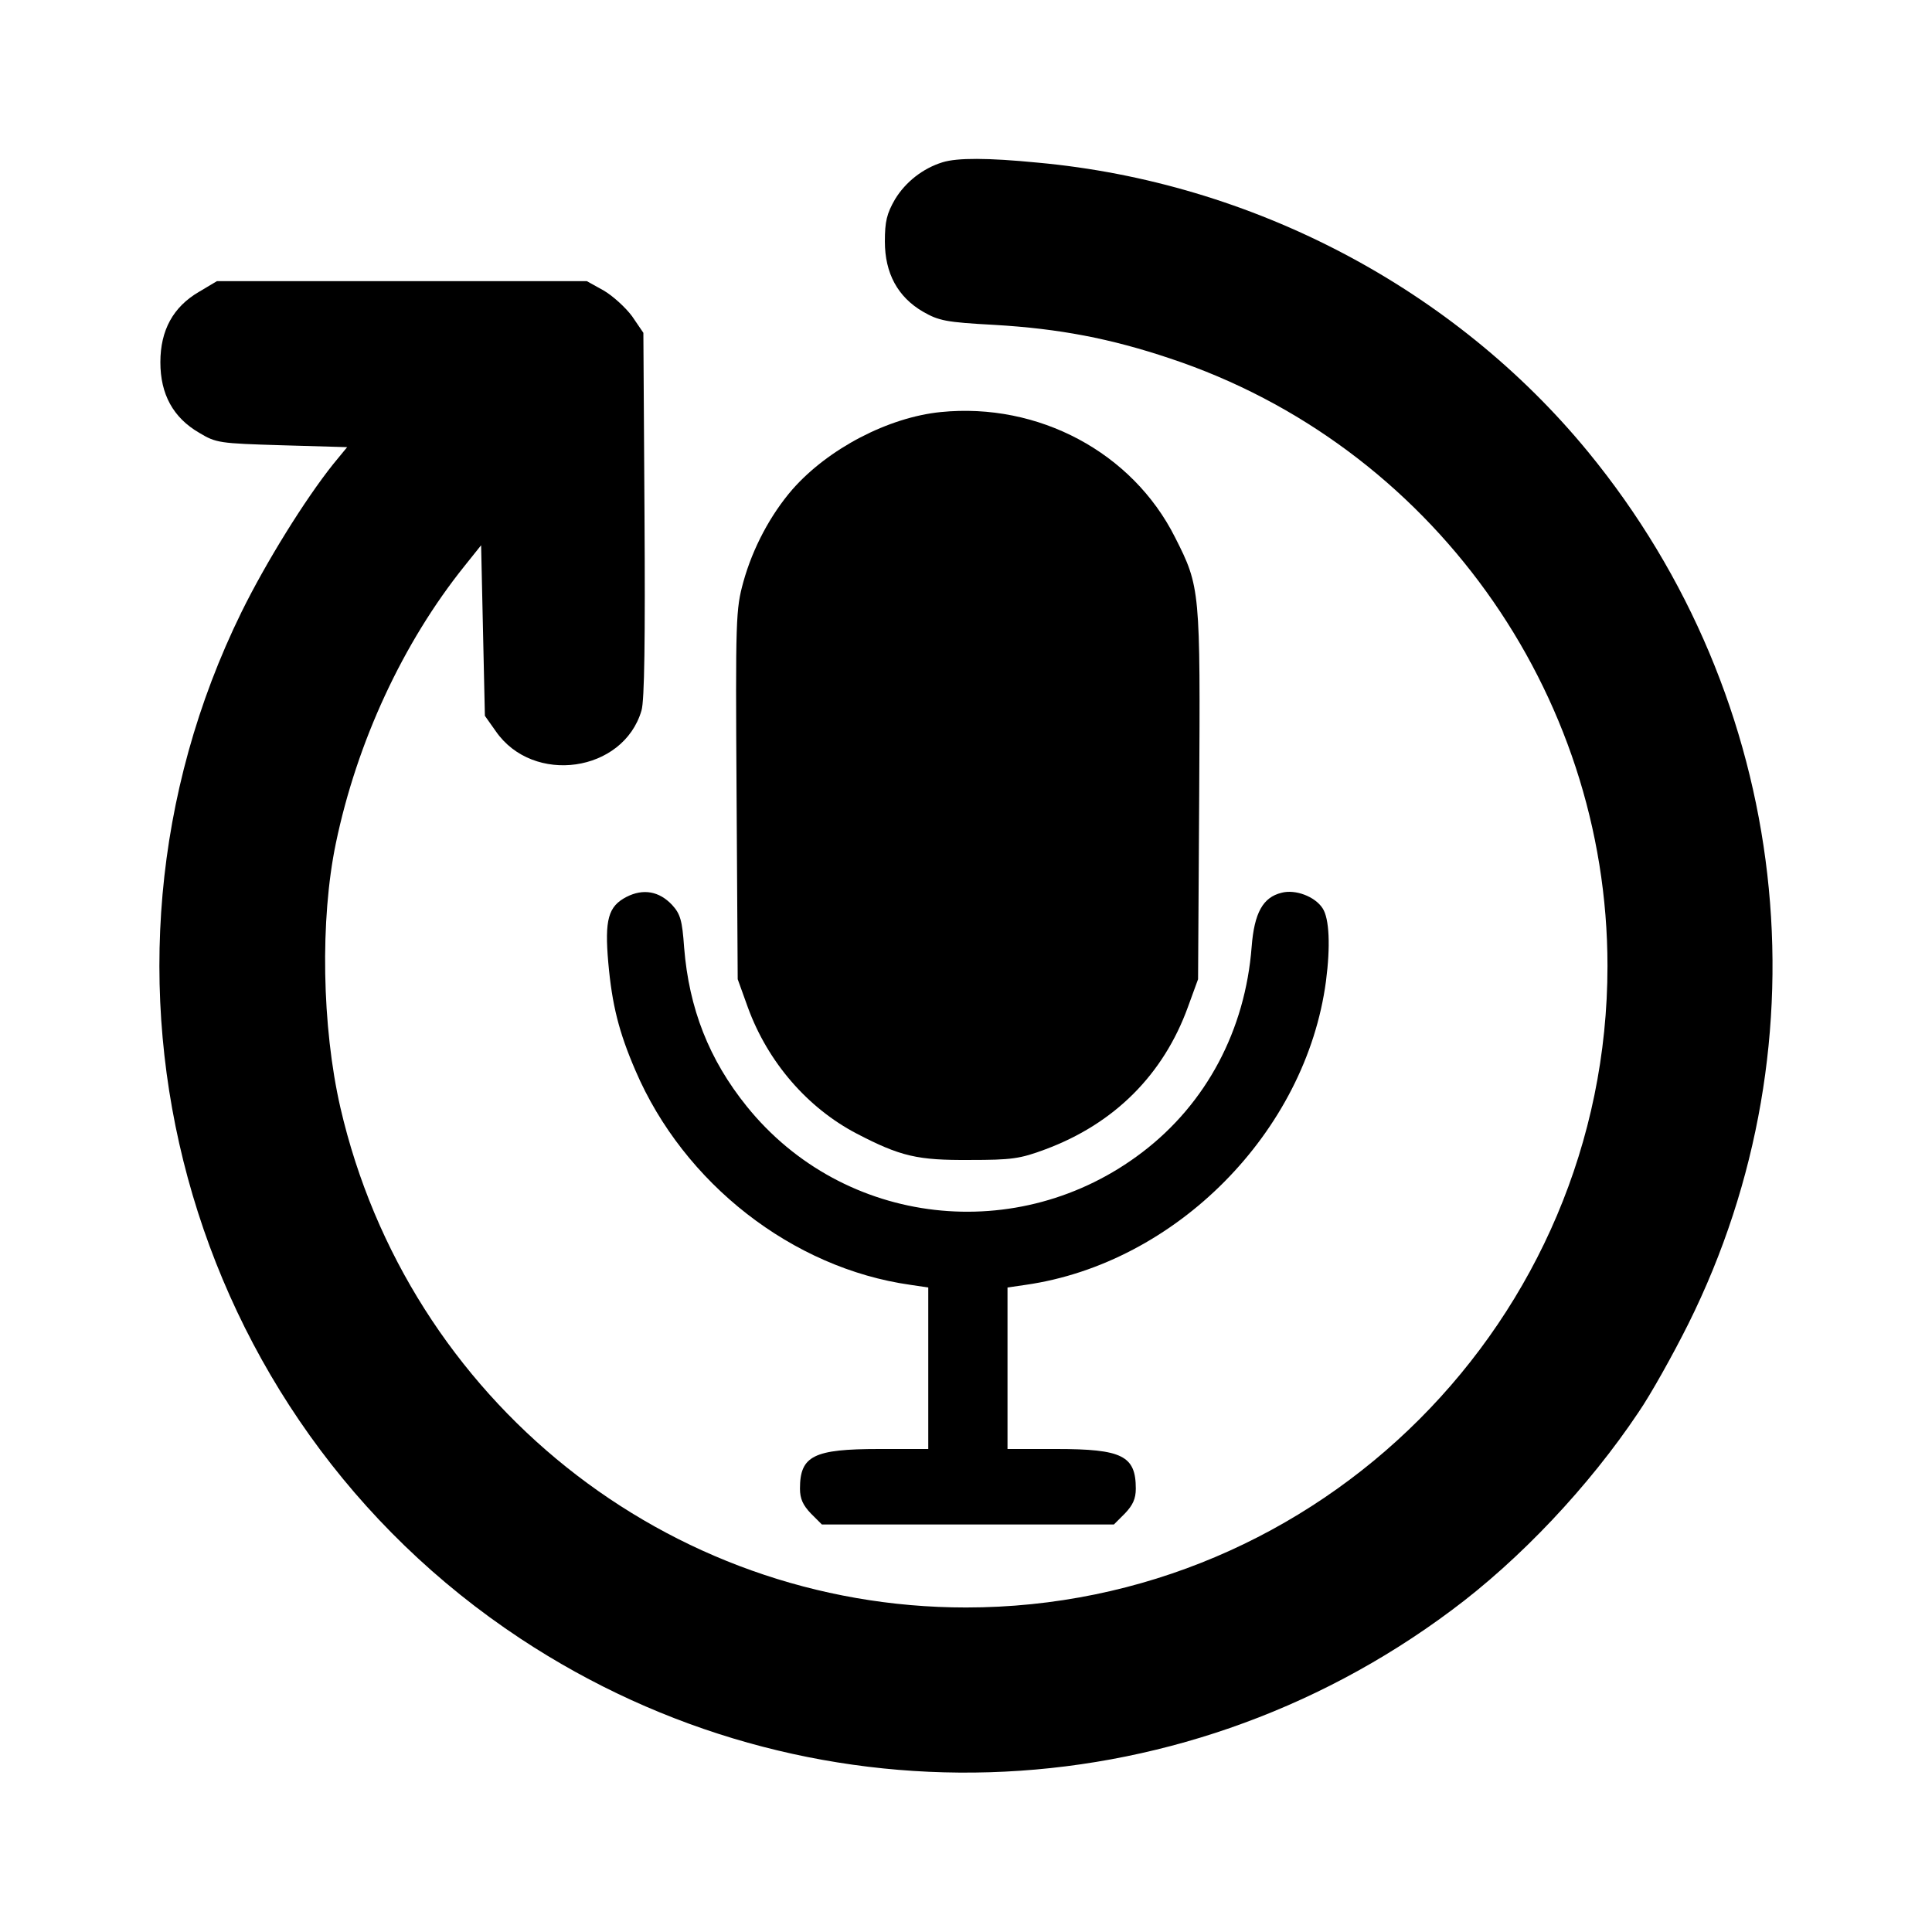 <?xml version="1.0" standalone="no"?>
<!DOCTYPE svg PUBLIC "-//W3C//DTD SVG 20010904//EN"
 "http://www.w3.org/TR/2001/REC-SVG-20010904/DTD/svg10.dtd">
<svg version="1.0" xmlns="http://www.w3.org/2000/svg"
 width="512pt" height="512pt" viewBox="0 0 512 512"
 preserveAspectRatio="xMidYMid meet">

<g transform="translate(0,512) scale(0.1,-0.1)"
fill="#000000" stroke="none">
<path d="M2498 4690 c-52 -16 -98 -52 -126 -98 -22 -38 -27 -59 -27 -112 0
-84 34 -147 101 -186 42 -24 60 -28 190 -35 171 -10 307 -36 465 -89 689 -229
1159 -882 1159 -1610 0 -937 -763 -1700 -1700 -1700 -792 0 -1479 550 -1658
1325 -49 214 -54 498 -12 700 56 269 178 532 341 735 l44 55 5 -226 5 -226 29
-41 c99 -143 338 -109 386 55 8 26 10 190 8 520 l-3 481 -30 44 c-17 23 -51
54 -75 68 l-45 25 -490 0 -490 0 -47 -28 c-69 -40 -103 -102 -103 -187 0 -85
34 -147 103 -187 45 -27 53 -28 219 -33 l173 -5 -37 -45 c-75 -94 -178 -260
-243 -392 -472 -962 -154 -2131 740 -2721 756 -499 1737 -469 2466 75 182 135
365 329 496 525 33 48 92 154 132 234 375 753 272 1656 -265 2311 -356 434
-890 715 -1459 767 -133 13 -213 13 -252 1z"/>
<path d="M2493 4028 c-139 -14 -298 -97 -393 -205 -58 -67 -105 -155 -130
-245 -20 -73 -21 -95 -18 -565 l3 -488 27 -75 c53 -145 158 -266 288 -334 117
-61 162 -71 300 -70 111 0 133 3 200 28 183 68 313 198 378 377 l27 74 3 488
c3 544 3 551 -64 683 -113 225 -362 358 -621 332z"/>
<path d="M1660 2743 c-48 -25 -58 -60 -48 -174 10 -112 28 -184 72 -286 128
-299 416 -524 729 -568 l47 -7 0 -214 0 -214 -130 0 c-174 0 -210 -18 -210
-105 0 -27 8 -44 29 -66 l29 -29 387 0 387 0 29 29 c21 22 29 39 29 66 0 87
-36 105 -210 105 l-130 0 0 214 0 214 48 7 c398 57 743 405 796 805 12 92 9
166 -9 193 -20 31 -72 51 -109 41 -49 -12 -72 -53 -79 -143 -17 -221 -120
-415 -289 -544 -328 -251 -792 -198 -1049 121 -100 124 -153 259 -166 421 -5
72 -10 89 -32 113 -34 36 -76 44 -121 21z"/>
</g>
</svg>
